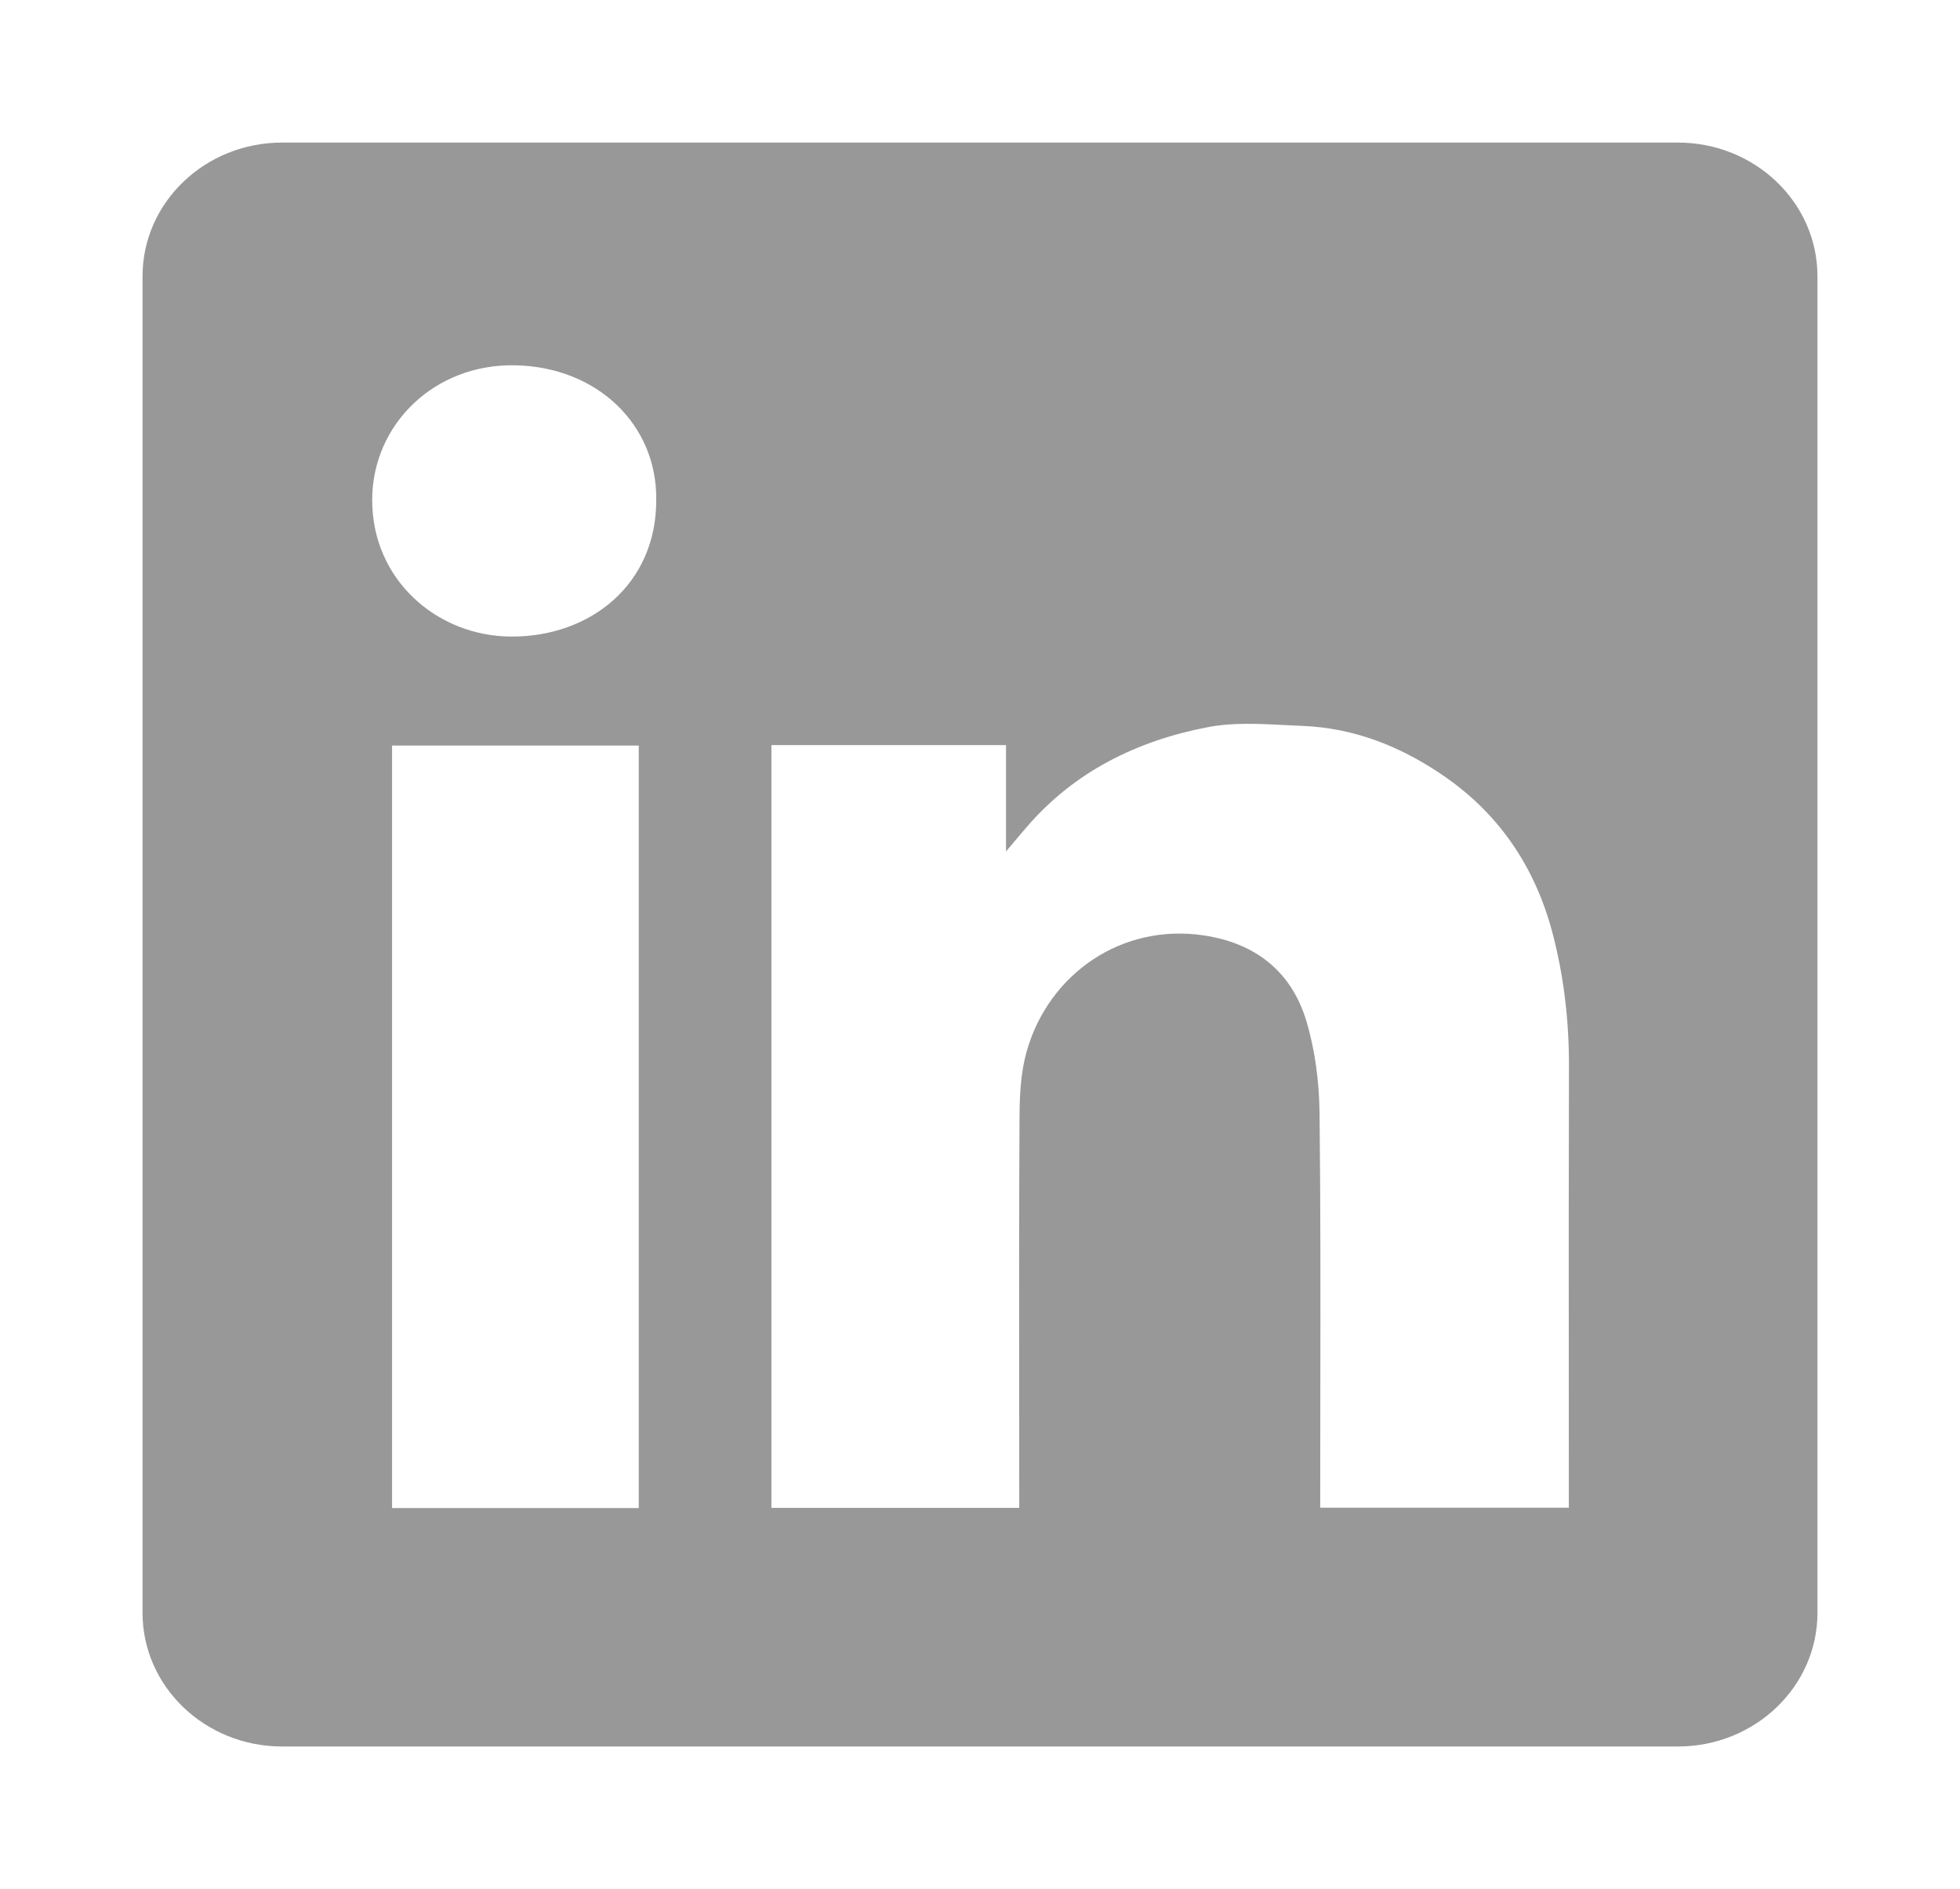 <svg width="55" height="53" viewBox="0 0 55 53" fill="none" xmlns="http://www.w3.org/2000/svg">
<g filter="url(#filter0_d_2069_6)">
<path fill-rule="evenodd" clip-rule="evenodd" d="M7.917 0C5.754 0 4 1.679 4 3.75V41.25C4 43.321 5.754 45 7.917 45H47.083C49.246 45 51 43.321 51 41.25V3.75C51 1.679 49.246 0 47.083 0H7.917ZM18.415 10.007C18.43 12.397 16.561 13.87 14.343 13.86C12.254 13.849 10.433 12.257 10.444 10.01C10.455 7.897 12.199 6.199 14.464 6.249C16.763 6.298 18.43 7.912 18.415 10.007ZM28.23 16.904H21.65H21.647V38.304H28.601V37.805C28.601 36.855 28.6 35.905 28.599 34.955C28.597 32.42 28.595 29.883 28.609 27.349C28.612 26.734 28.642 26.094 28.807 25.507C29.427 23.313 31.487 21.896 33.786 22.245C35.262 22.466 36.239 23.285 36.65 24.618C36.903 25.451 37.017 26.347 37.028 27.216C37.058 29.835 37.054 32.454 37.05 35.073C37.048 35.998 37.047 36.922 37.047 37.847V38.3H44.023V37.787C44.023 36.657 44.023 35.528 44.022 34.398C44.02 31.574 44.019 28.75 44.027 25.925C44.03 24.649 43.887 23.391 43.56 22.157C43.072 20.322 42.062 18.803 40.421 17.706C39.257 16.925 37.979 16.423 36.551 16.366C36.388 16.36 36.224 16.352 36.059 16.343C35.329 16.305 34.587 16.267 33.889 16.402C31.891 16.785 30.136 17.66 28.811 19.203C28.657 19.381 28.506 19.56 28.281 19.828L28.23 19.889V16.904ZM11.002 38.311H17.924V16.918H11.002V38.311Z" fill="#989898"/>
</g>
<defs>
<filter id="filter0_d_2069_6" x="0" y="0" width="55" height="53" filterUnits="userSpaceOnUse" color-interpolation-filters="sRGB">
<feFlood flood-opacity="0" result="BackgroundImageFix"/>
<feColorMatrix in="SourceAlpha" type="matrix" values="0 0 0 0 0 0 0 0 0 0 0 0 0 0 0 0 0 0 127 0" result="hardAlpha"/>
<feOffset dy="4"/>
<feGaussianBlur stdDeviation="2"/>
<feComposite in2="hardAlpha" operator="out"/>
<feColorMatrix type="matrix" values="0 0 0 0 0 0 0 0 0 0 0 0 0 0 0 0 0 0 0.25 0"/>
<feBlend mode="normal" in2="BackgroundImageFix" result="effect1_dropShadow_2069_6"/>
<feBlend mode="normal" in="SourceGraphic" in2="effect1_dropShadow_2069_6" result="shape"/>
</filter>
</defs>
</svg>
